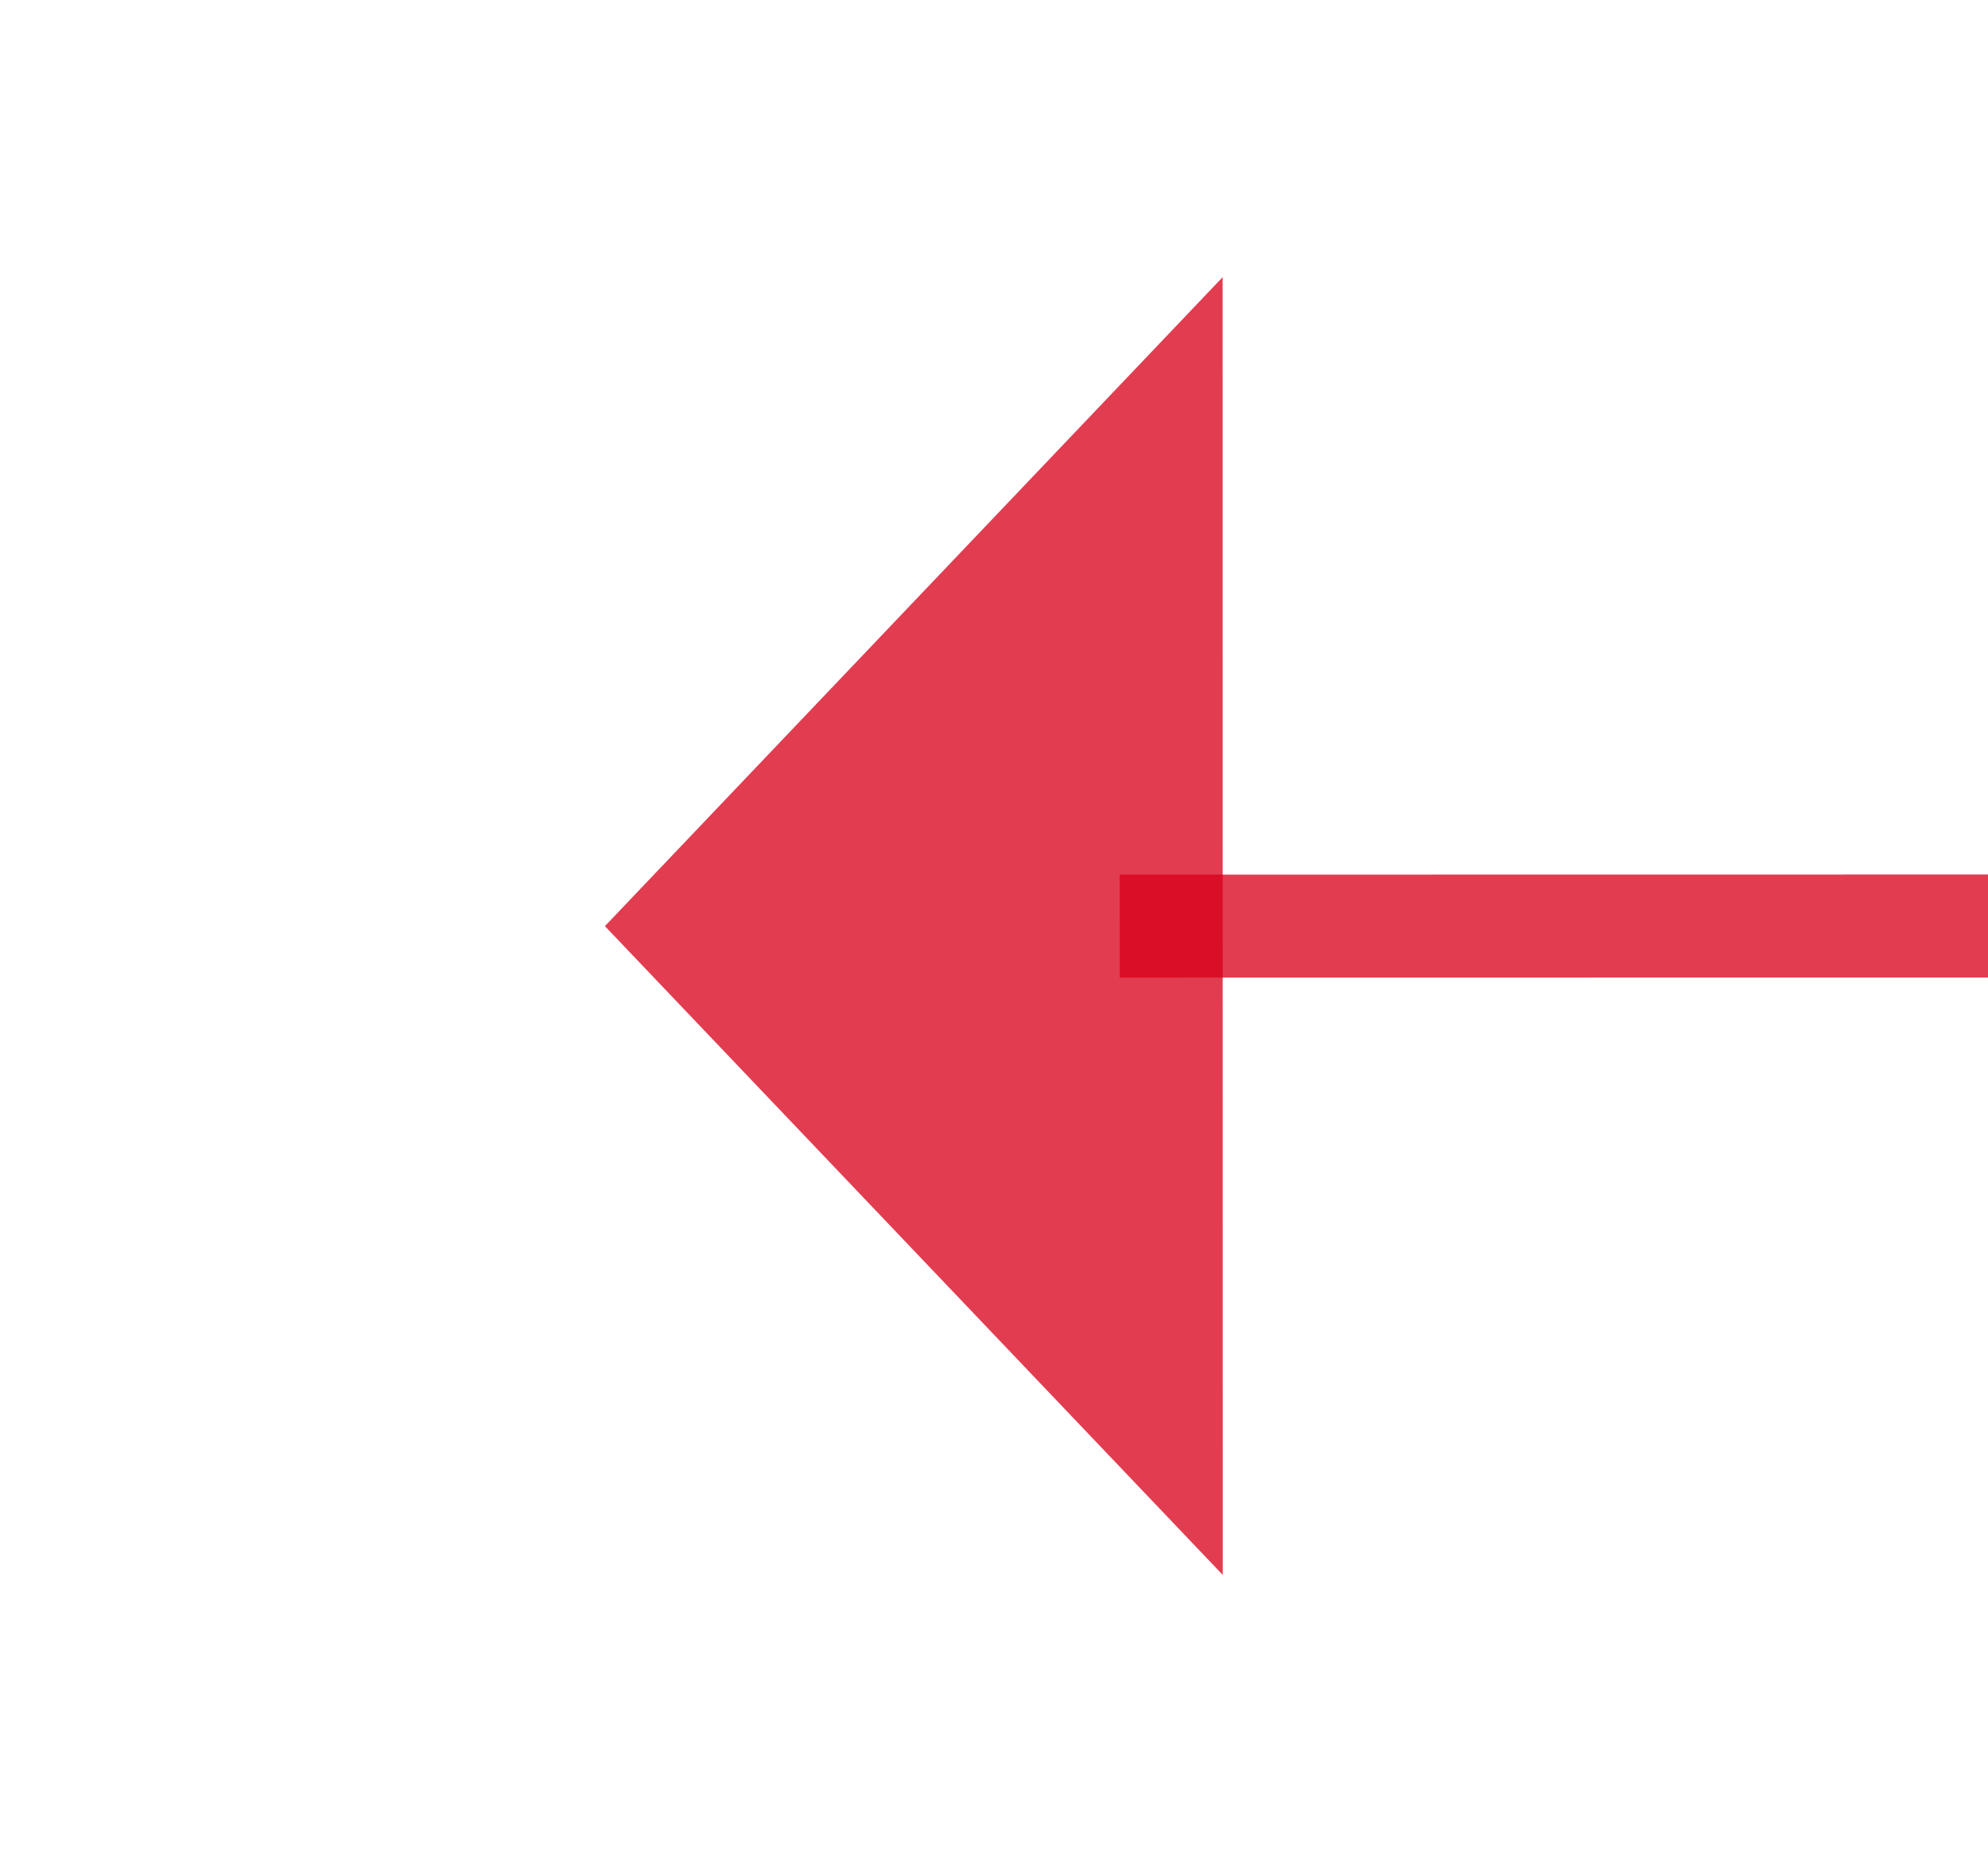 ﻿<?xml version="1.0" encoding="utf-8"?>
<svg version="1.1" xmlns:xlink="http://www.w3.org/1999/xlink" width="19.308px" height="18px" viewBox="1235.038 832.46  19.308 18" xmlns="http://www.w3.org/2000/svg">
  <g transform="matrix(0.923 0.385 -0.385 0.923 420.025 -414.421 )">
    <path d="M 1379.077 785.385  L 1245.614 841.075  " stroke-width="1" stroke="#d9001b" fill="none" stroke-opacity="0.765" />
    <path d="M 1377.231 783.155  A 3 3 0 0 0 1374.231 786.155 A 3 3 0 0 0 1377.231 789.155 A 3 3 0 0 0 1380.231 786.155 A 3 3 0 0 0 1377.231 783.155 Z M 1244.111 834.875  L 1241 843  L 1248.963 846.504  L 1244.111 834.875  Z " fill-rule="nonzero" fill="#d9001b" stroke="none" fill-opacity="0.765" />
  </g>
</svg>